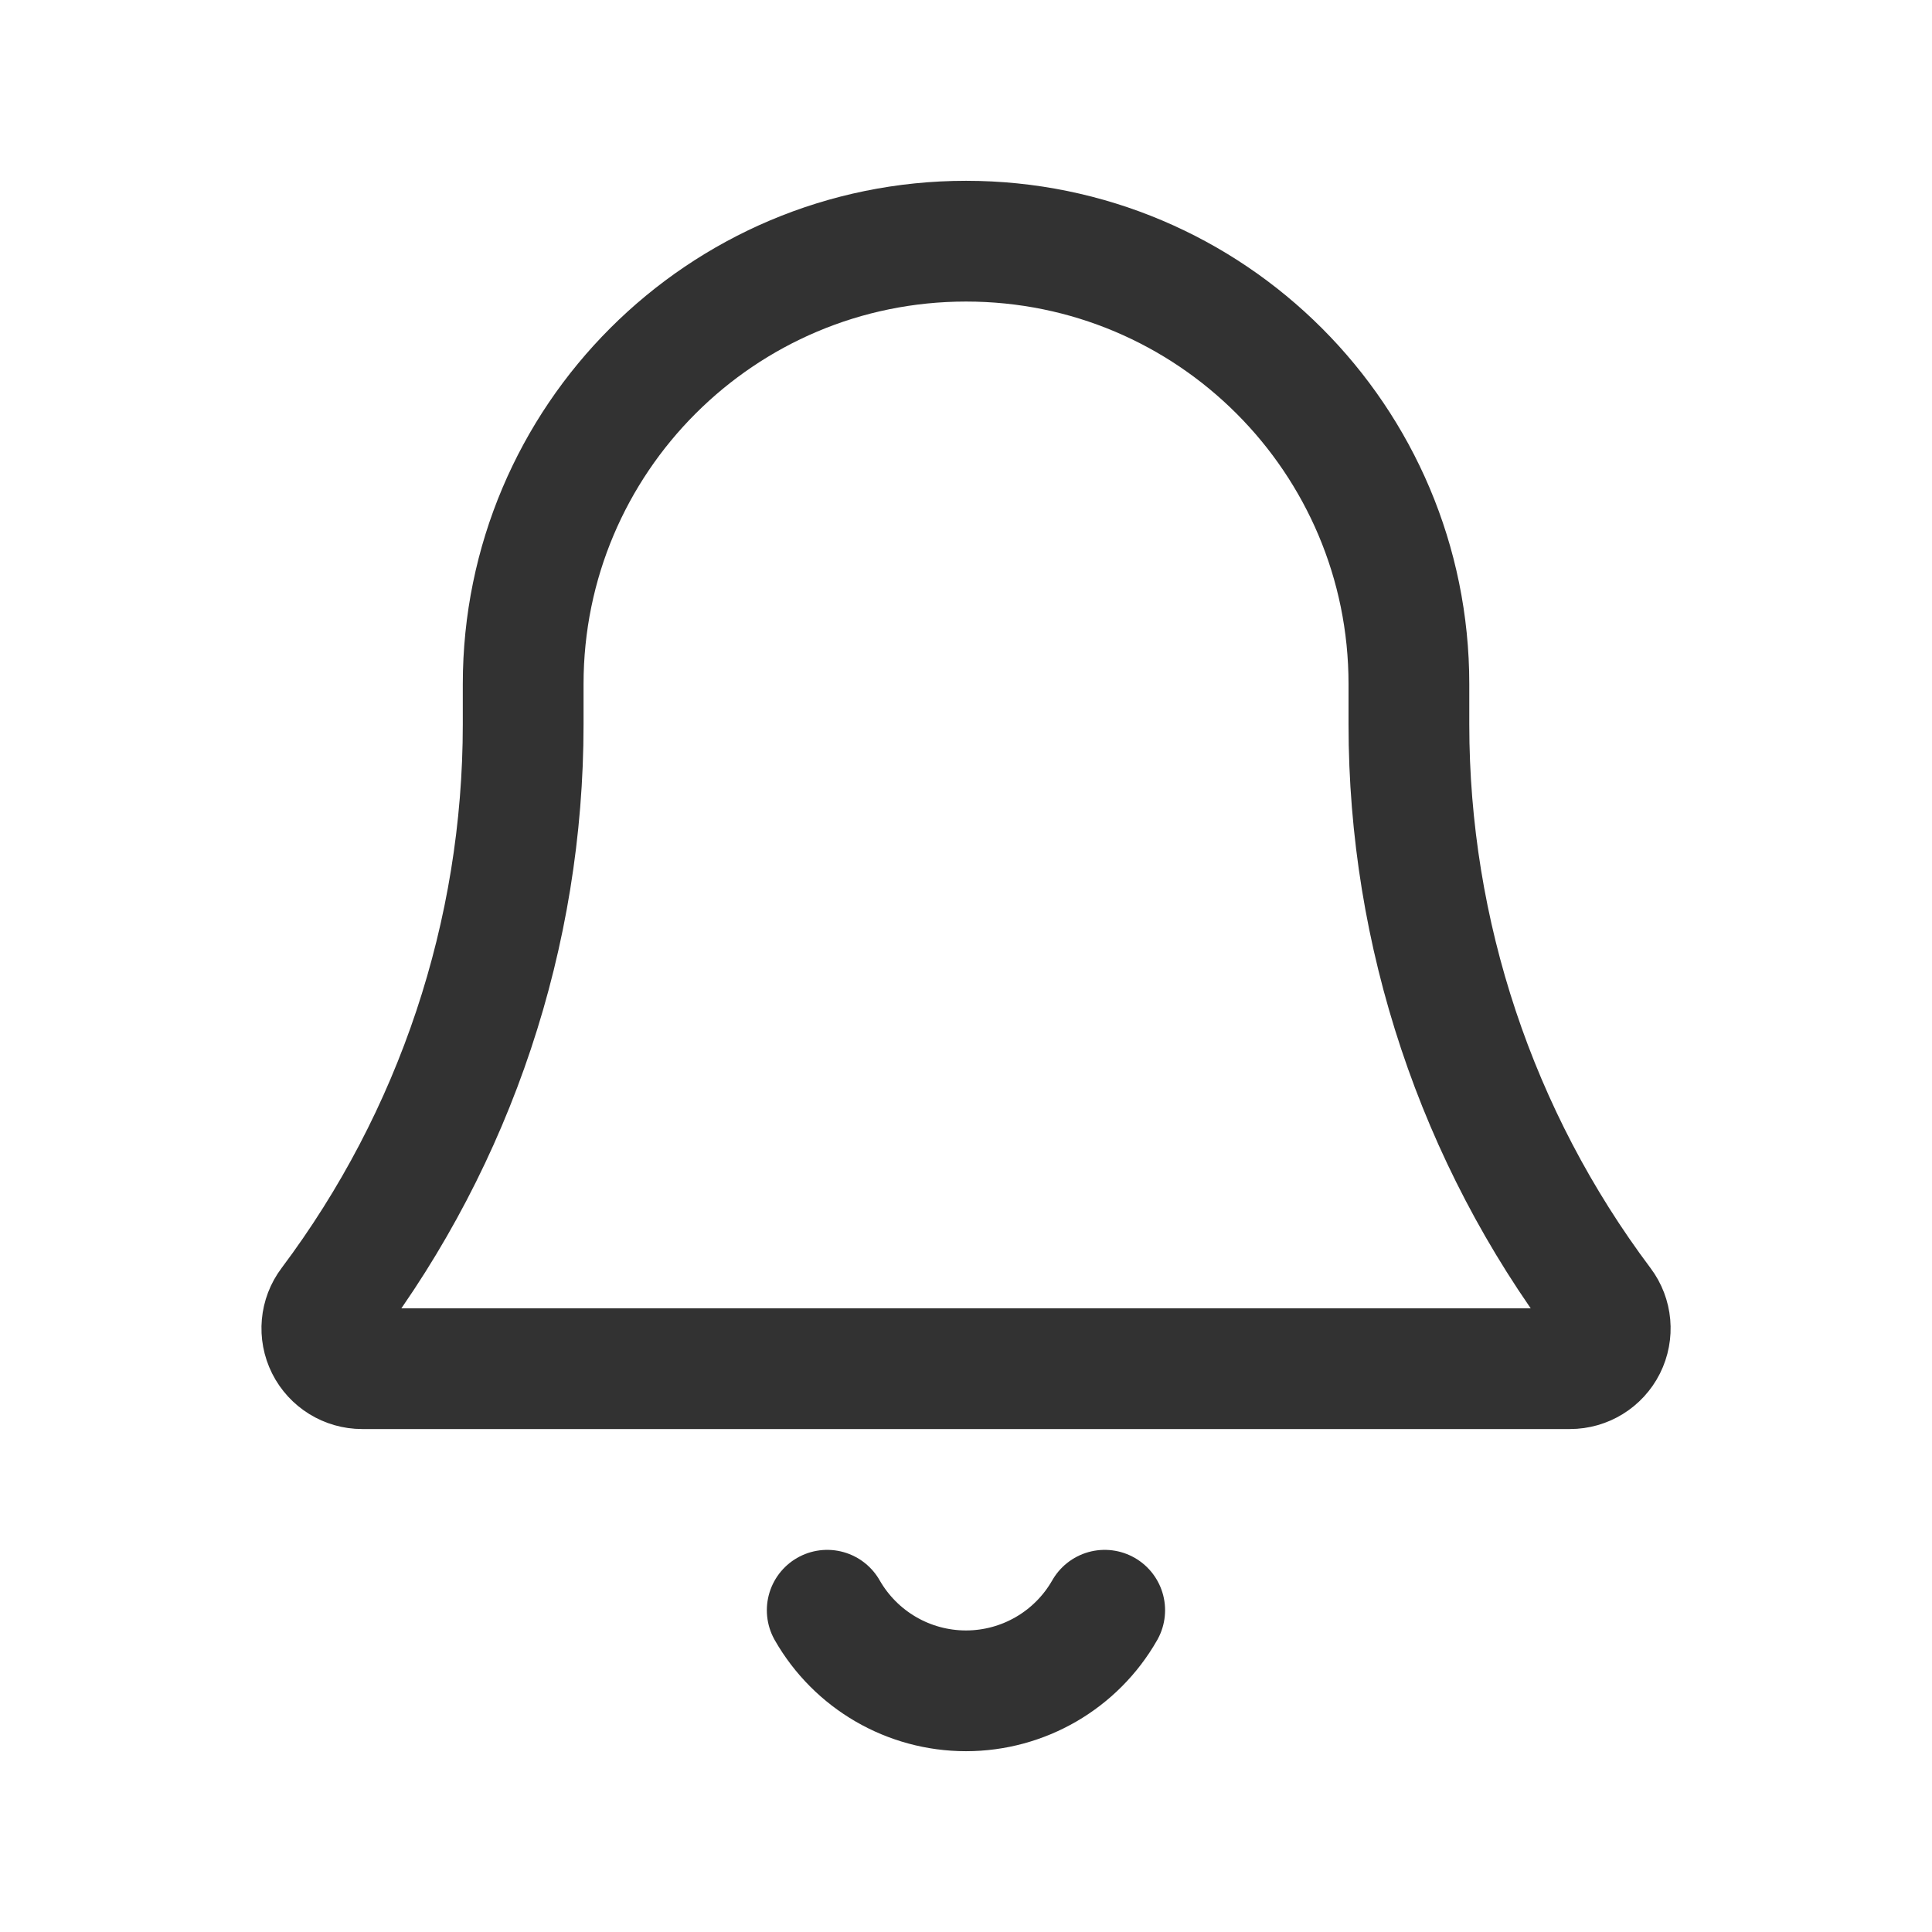 <svg width="24" height="24" viewBox="0 0 24 24" fill="none" xmlns="http://www.w3.org/2000/svg">
<path d="M13.723 20.003C13.37 20.622 12.712 21.004 12 21.004C11.287 21.004 10.63 20.622 10.276 20.003" stroke="#323232" stroke-width="1.5" stroke-linecap="round" stroke-linejoin="round"/>
<path fill-rule="evenodd" clip-rule="evenodd" d="M6.499 8.999V8.498C6.499 5.459 8.962 2.996 12.001 2.996V2.996C15.039 2.996 17.502 5.459 17.502 8.498V8.999V8.999C17.502 11.596 18.344 14.124 19.903 16.202V16.202C20.017 16.353 20.035 16.556 19.95 16.726C19.865 16.895 19.692 17.002 19.503 17.002H4.498C4.309 17.002 4.136 16.895 4.051 16.726C3.966 16.556 3.984 16.353 4.098 16.202V16.202C5.657 14.124 6.499 11.596 6.499 8.999L6.499 8.999Z" stroke="#323232" stroke-width="1.5" stroke-linecap="round" stroke-linejoin="round"/>
</svg>
